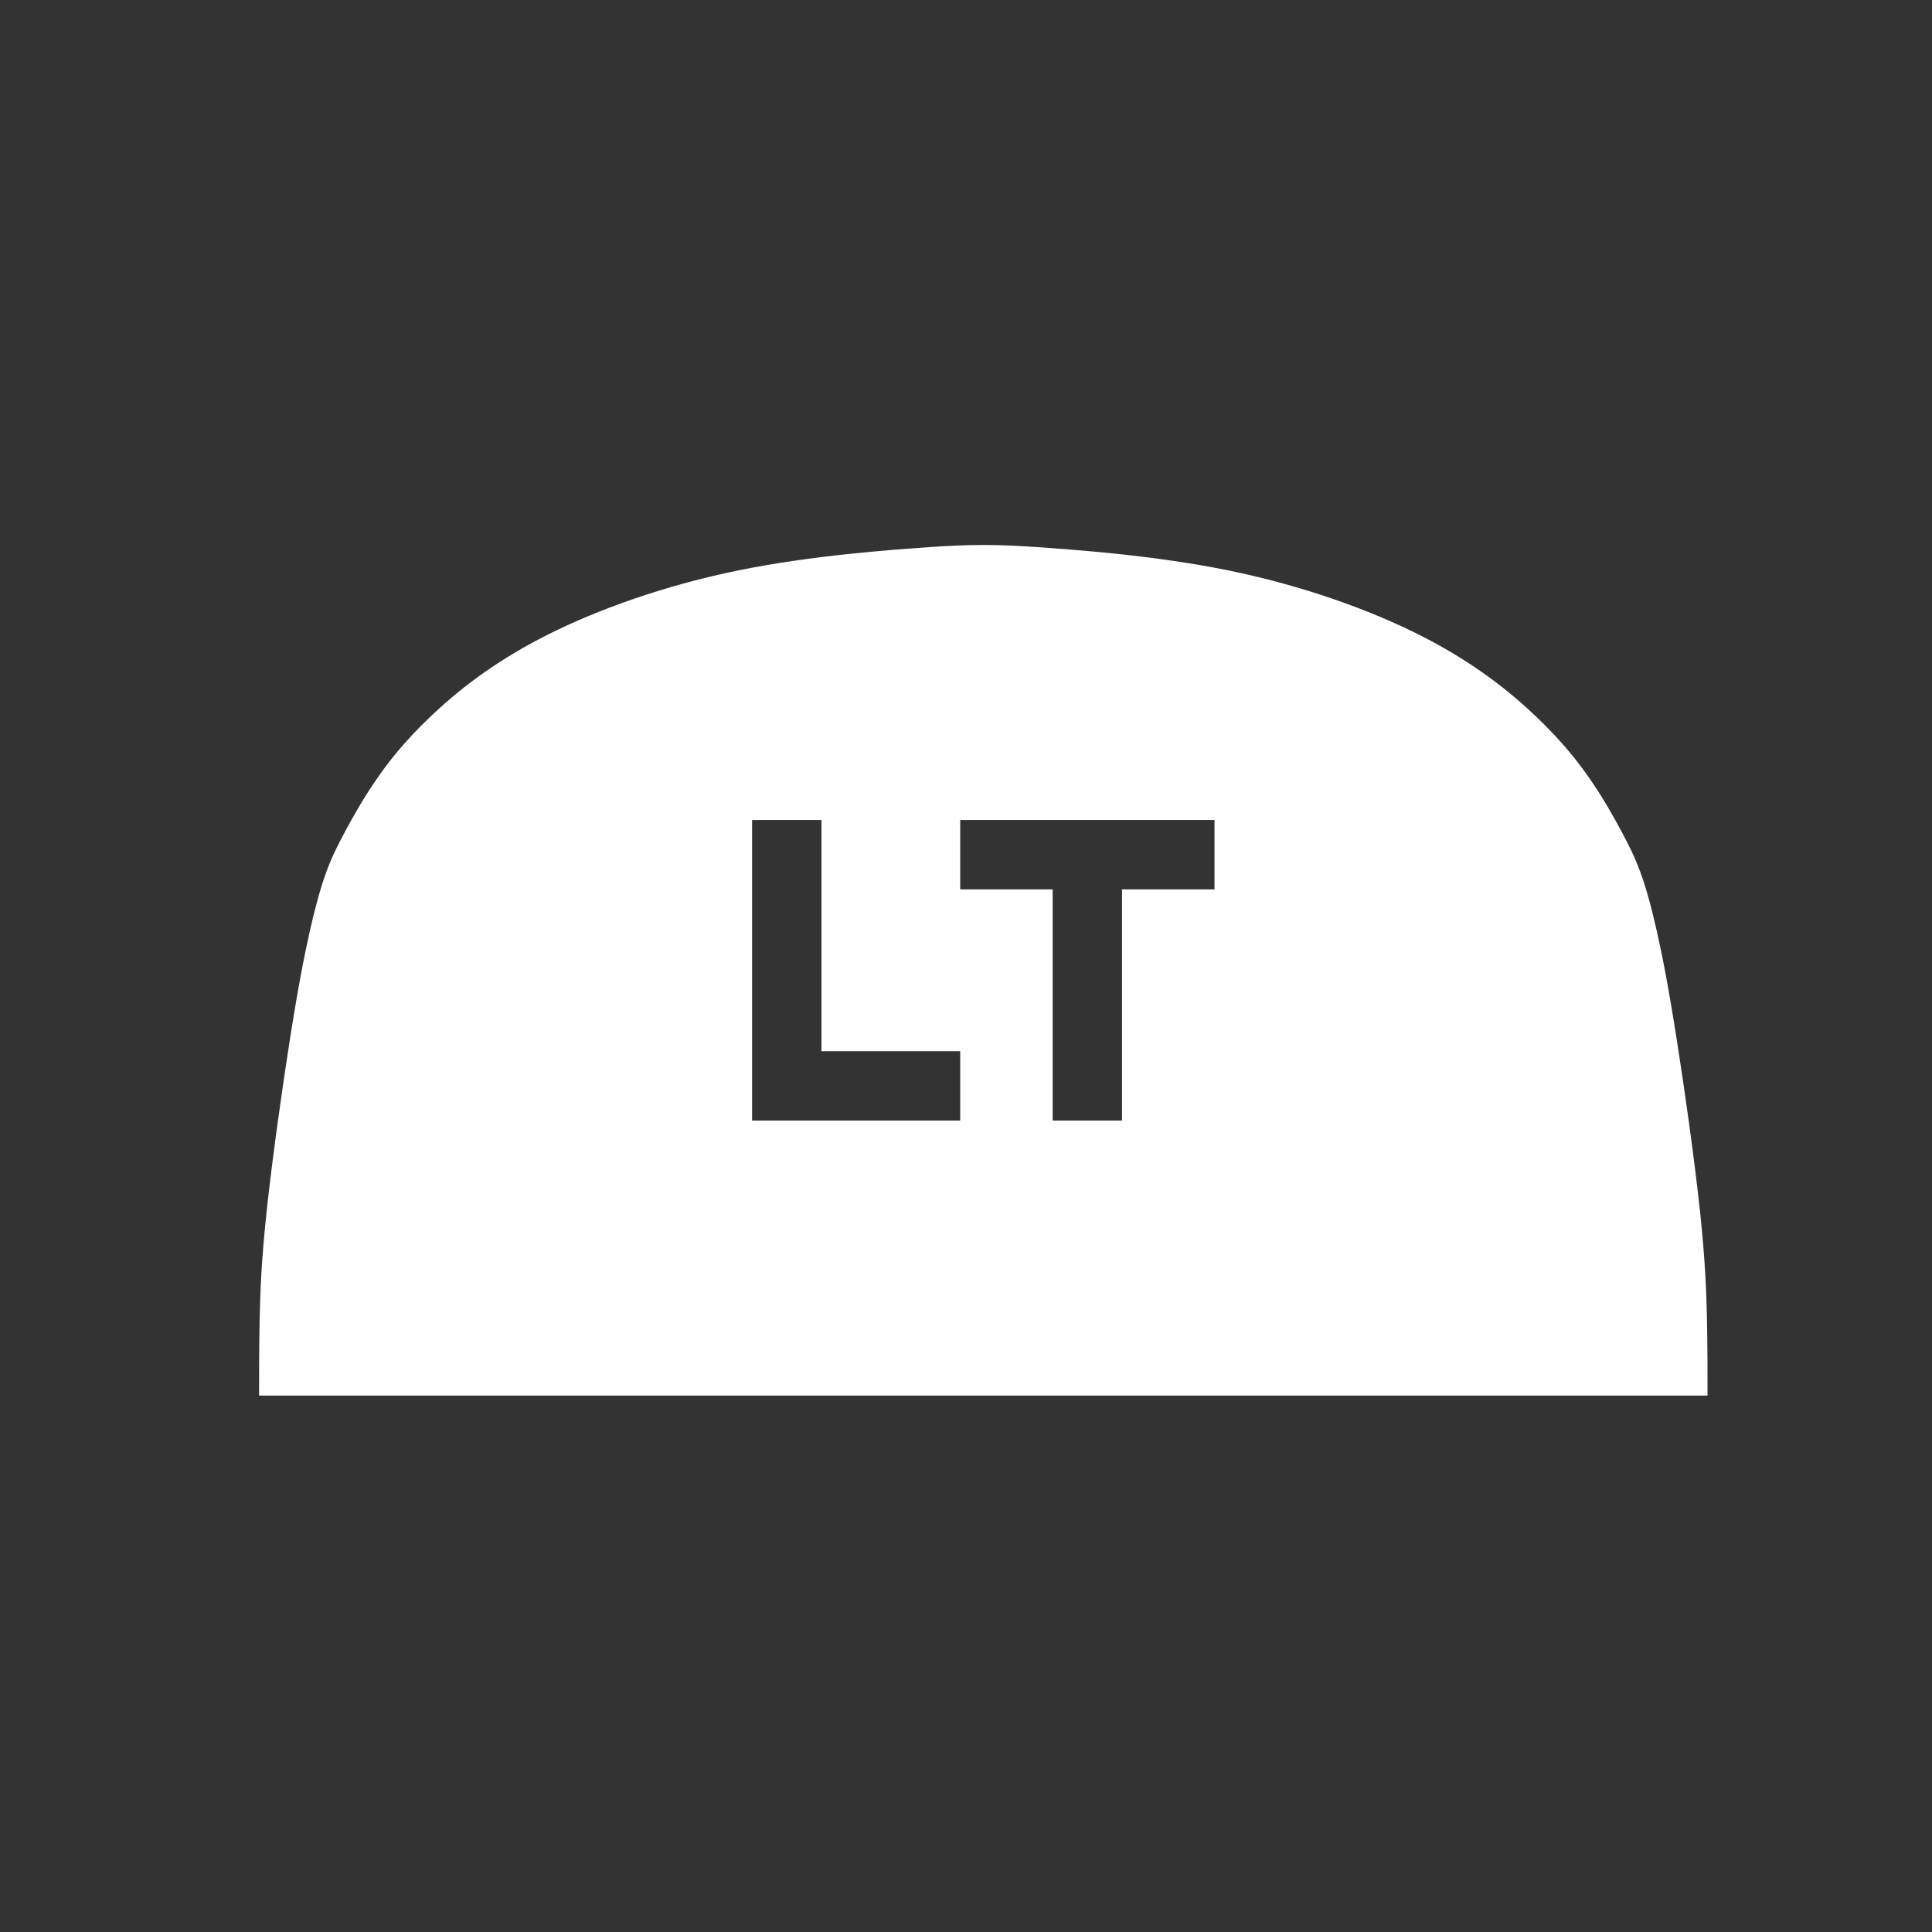 <?xml version="1.0" encoding="UTF-8" standalone="no"?>
<!-- Created with Inkscape (http://www.inkscape.org/) -->

<svg
   width="64mm"
   height="64mm"
   viewBox="0 0 64 64"
   version="1.1"
   id="svg1"
   inkscape:version="1.4 (e7c3feb100, 2024-10-09)"
   sodipodi:docname="ayaneo_lt_button.svg"
   xmlns:inkscape="http://www.inkscape.org/namespaces/inkscape"
   xmlns:sodipodi="http://sodipodi.sourceforge.net/DTD/sodipodi-0.dtd"
   xmlns="http://www.w3.org/2000/svg"
   xmlns:svg="http://www.w3.org/2000/svg">
  <rect x="0" y="0" width="64" height="64" fill="#333333" stroke="none"/>
  <sodipodi:namedview
     id="namedview1"
     pagecolor="#505050"
     bordercolor="#eeeeee"
     borderopacity="1"
     inkscape:showpageshadow="true"
     inkscape:pageopacity="0"
     inkscape:pagecheckerboard="true"
     inkscape:deskcolor="#505050"
     inkscape:document-units="mm"
     inkscape:zoom="1.5546627"
     inkscape:cx="70.433284"
     inkscape:cy="143.76109"
     inkscape:window-width="2560"
     inkscape:window-height="1374"
     inkscape:window-x="0"
     inkscape:window-y="0"
     inkscape:window-maximized="1"
     inkscape:current-layer="layer1" />
  <defs
     id="defs1">
    <inkscape:path-effect
       effect="bspline"
       id="path-effect9-1"
       is_visible="true"
       lpeversion="1.3"
       weight="33.333"
       steps="2"
       helper_size="0"
       apply_no_weight="true"
       apply_with_weight="true"
       only_selected="false"
       uniform="false" />
    <inkscape:path-effect
       effect="powerclip"
       id="path-effect3"
       is_visible="true"
       lpeversion="1"
       inverse="true"
       flatten="false"
       hide_clip="false"
       message="" />
  </defs>
  <g
     inkscape:label="Layer 1"
     inkscape:groupmode="layer"
     id="layer1">
    <path
       id="path8-5"
       clip-path="none"
       style="fill:#ffffff;stroke:#ffffff;stroke-width:0;fill-opacity:1;stroke-opacity:1"
       d="M 1273.162 326.357 C 1273.638 326.357 1274.115 326.337 1274.668 326.298 C 1275.775 326.22 1277.989 326.064 1280.062 325.643 C 1282.136 325.222 1284.069 324.536 1285.544 323.784 C 1287.019 323.032 1288.037 322.214 1288.776 321.51 C 1289.514 320.806 1289.974 320.218 1290.336 319.686 C 1290.699 319.154 1290.964 318.678 1291.178 318.279 C 1291.393 317.879 1291.557 317.556 1291.713 317.133 C 1291.868 316.71 1292.016 316.188 1292.179 315.469 C 1292.341 314.75 1292.519 313.835 1292.745 312.393 C 1292.972 310.952 1293.247 308.984 1293.4 307.553 C 1293.554 306.123 1293.584 305.23 1293.6 304.45 C 1293.615 303.67 1293.615 303.003 1293.615 302.335 L 1273.162 302.335 L 1252.71 302.335 C 1252.71 303.003 1252.71 303.67 1252.725 304.45 C 1252.741 305.23 1252.771 306.123 1252.924 307.553 C 1253.077 308.984 1253.353 310.952 1253.58 312.393 C 1253.806 313.835 1253.983 314.75 1254.146 315.469 C 1254.309 316.188 1254.457 316.71 1254.613 317.133 C 1254.769 317.556 1254.932 317.879 1255.146 318.279 C 1255.361 318.678 1255.626 319.154 1255.988 319.686 C 1256.351 320.218 1256.811 320.806 1257.55 321.51 C 1258.288 322.214 1259.305 323.032 1260.781 323.784 C 1262.256 324.536 1264.189 325.222 1266.263 325.643 C 1268.336 326.064 1270.55 326.22 1271.657 326.298 C 1272.211 326.337 1272.686 326.357 1273.162 326.357 z M 1279.692 318.59 L 1277.733 318.59 L 1277.733 312.061 L 1273.815 312.061 L 1273.815 310.102 L 1279.692 310.102 L 1279.692 318.59 z M 1273.815 318.59 L 1266.633 318.59 L 1266.633 316.631 L 1269.245 316.631 L 1269.245 310.102 L 1271.204 310.102 L 1271.204 316.631 L 1273.815 316.631 L 1273.815 318.59 z "
       transform="matrix(-1.173,0,0,-1.173,1525.993,400.87)" />
  </g>
</svg>
